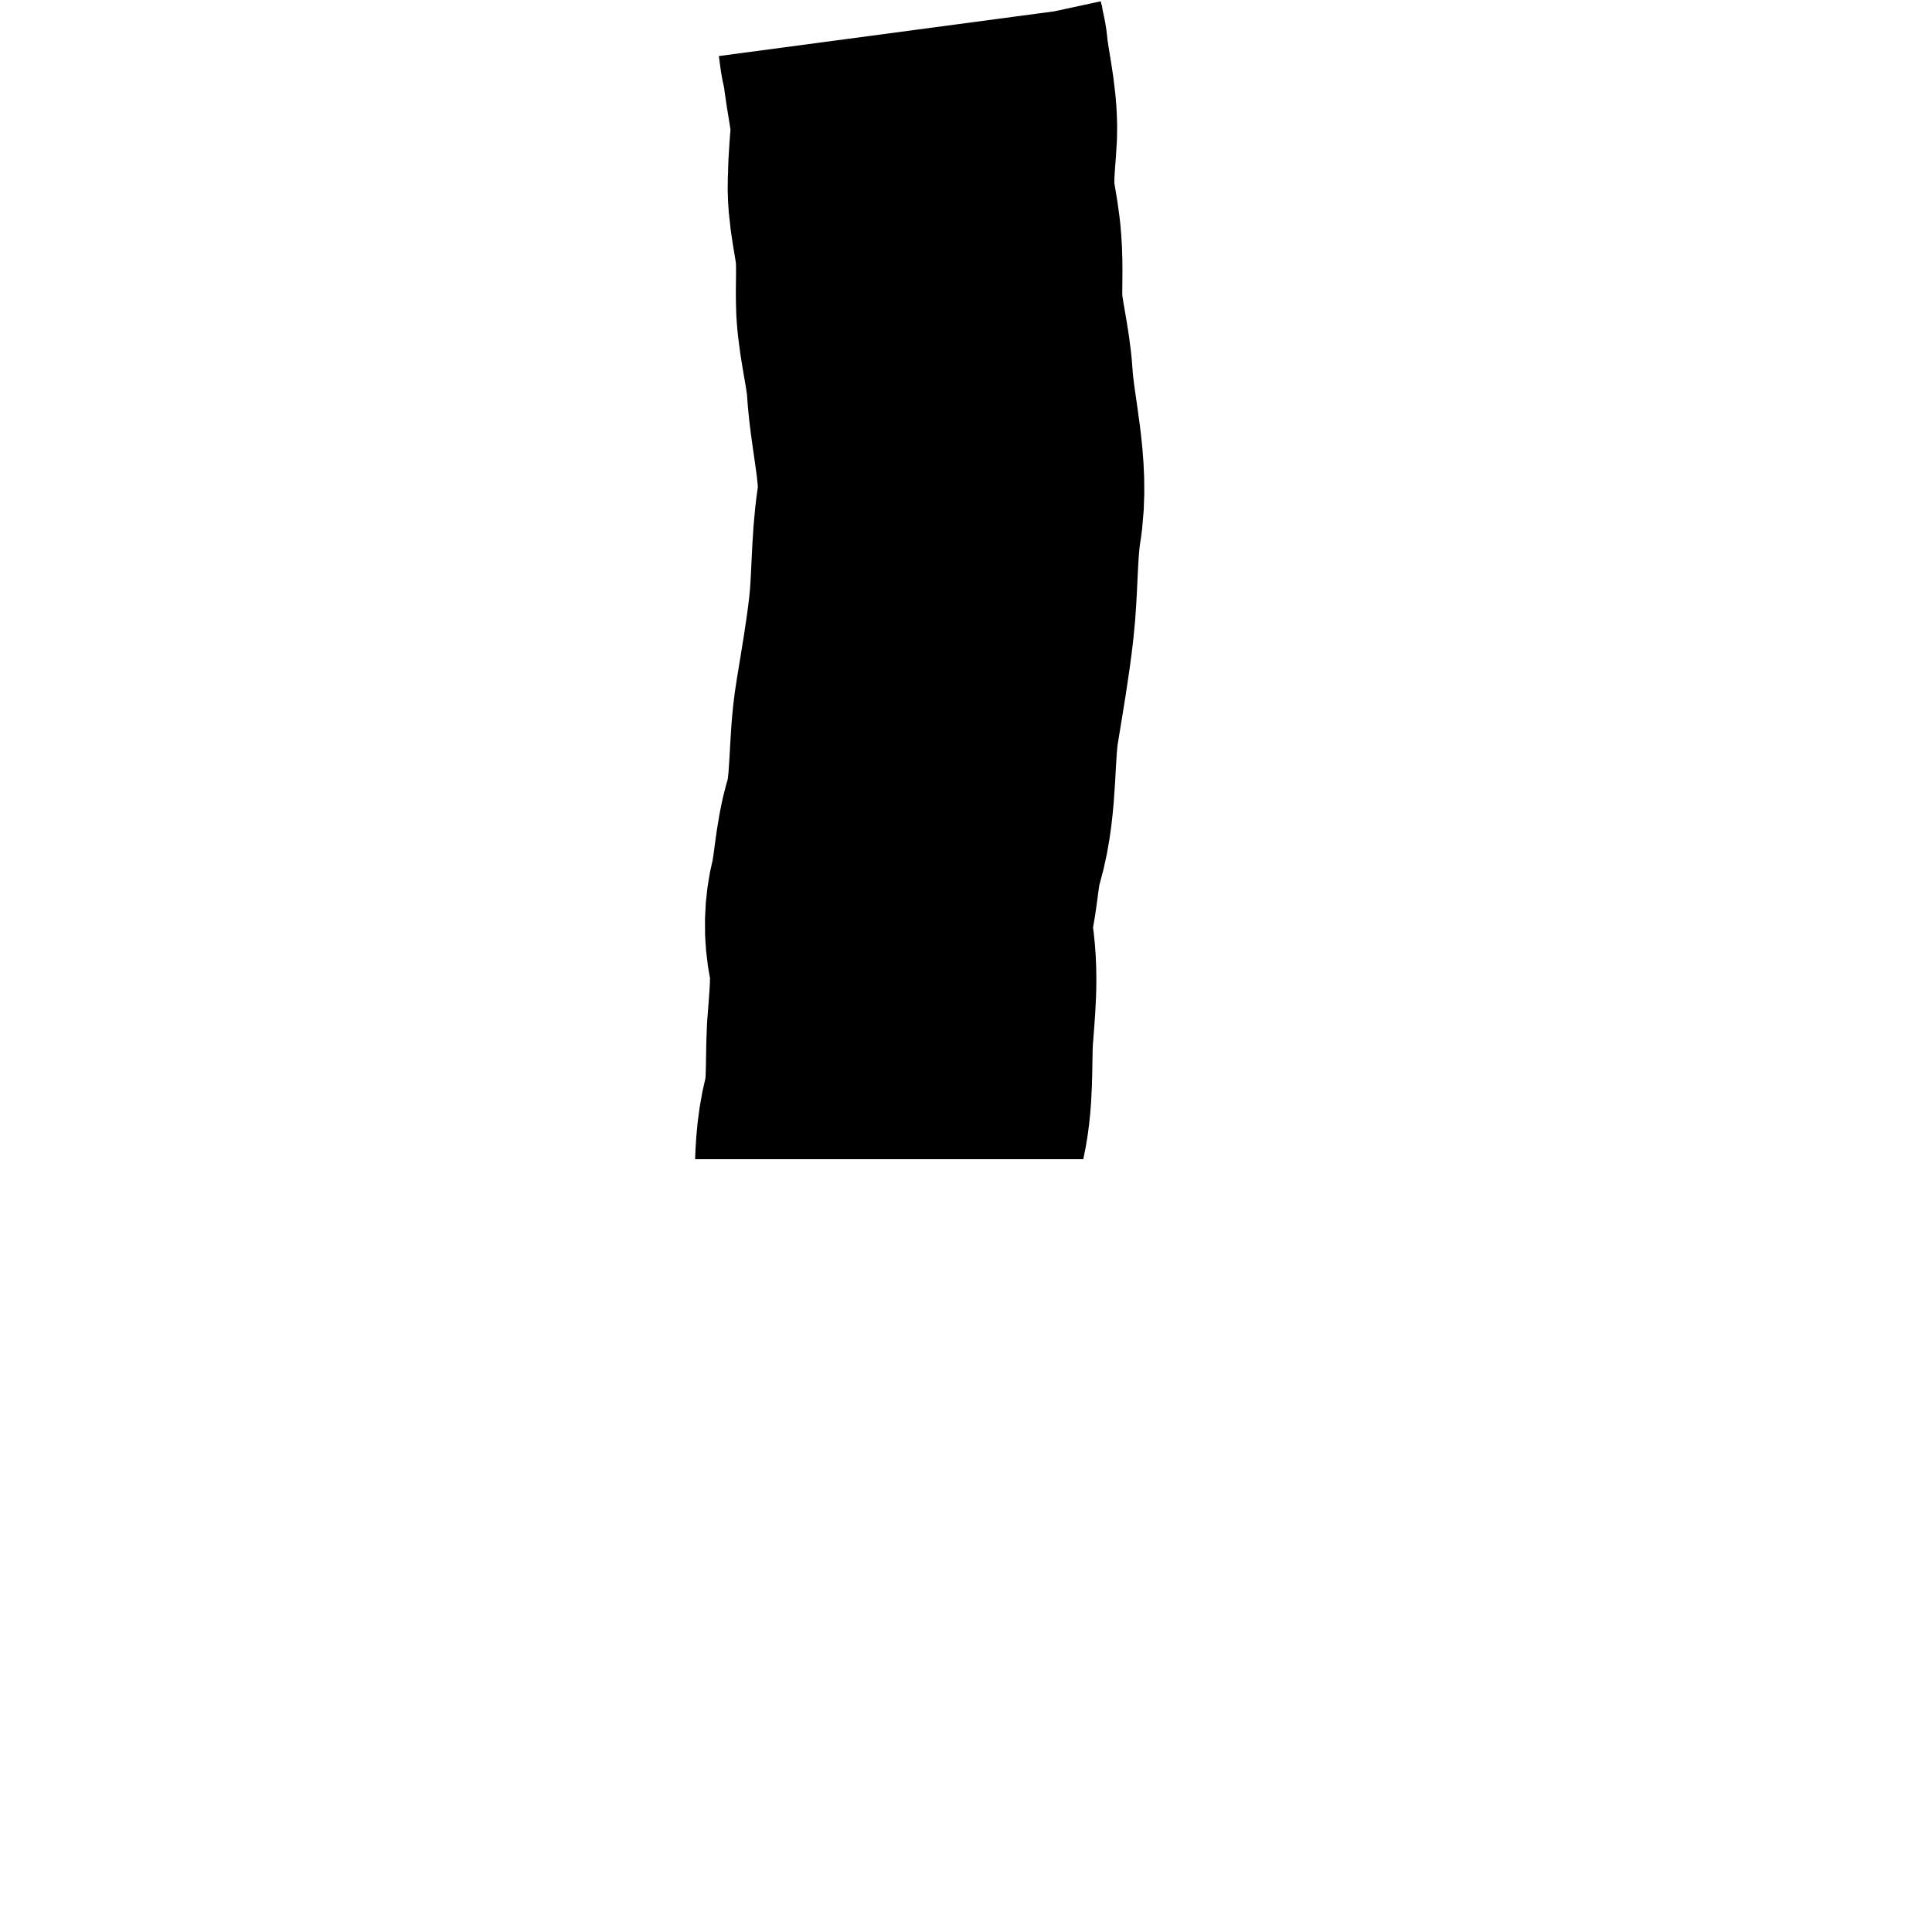 <svg xmlns="http://www.w3.org/2000/svg" width="188.976" height="188.976" viewBox="0 0 5000 5000"
     preserveAspectRatio="xMidYMid" fill-rule="evenodd" stroke-width="28.222"
     stroke-linejoin="round">
  <defs>
    <clipPath id="A">
      <path d="M0 0h5000v5000H0z"/>
    </clipPath>
  </defs>
  <g clip-path="url(#A)">
    <defs>
      <mask id="B">
        <path d="M1786-421h1337v6000H1786V-421z" fill="url(#C)"/>
      </mask>
      <linearGradient id="C" x1="2454" y1="-421" x2="2454" y2="5579" gradientUnits="userSpaceOnUse">
        <stop offset=".5" stop-color="#a6a6a6"/>
      </linearGradient>
    </defs>
    <g mask="url(#B)">
      <path fill="none" stroke="#000" stroke-width="1000"
            d="M2623 5079c-106-194-139-378-174-559-34-163-77-330-93-489-16-145-66-300-64-440 1-126-14-257 1-380 12-101-5-210 19-305 19-72 13-153 17-229 5-76 16-154 0-237-7-34-6-68 2-100 15-62 15-128 34-189 28-97 18-211 35-311 13-80 27-160 36-240 10-88 7-181 20-267 19-108-17-231-24-345-4-63-23-132-27-196-2-49 2-98-2-149-4-59-24-124-19-178 0-42 5-82 7-123 2-62-17-131-23-196l-8-37-4-30"/>
    </g>
  </g>
</svg>
